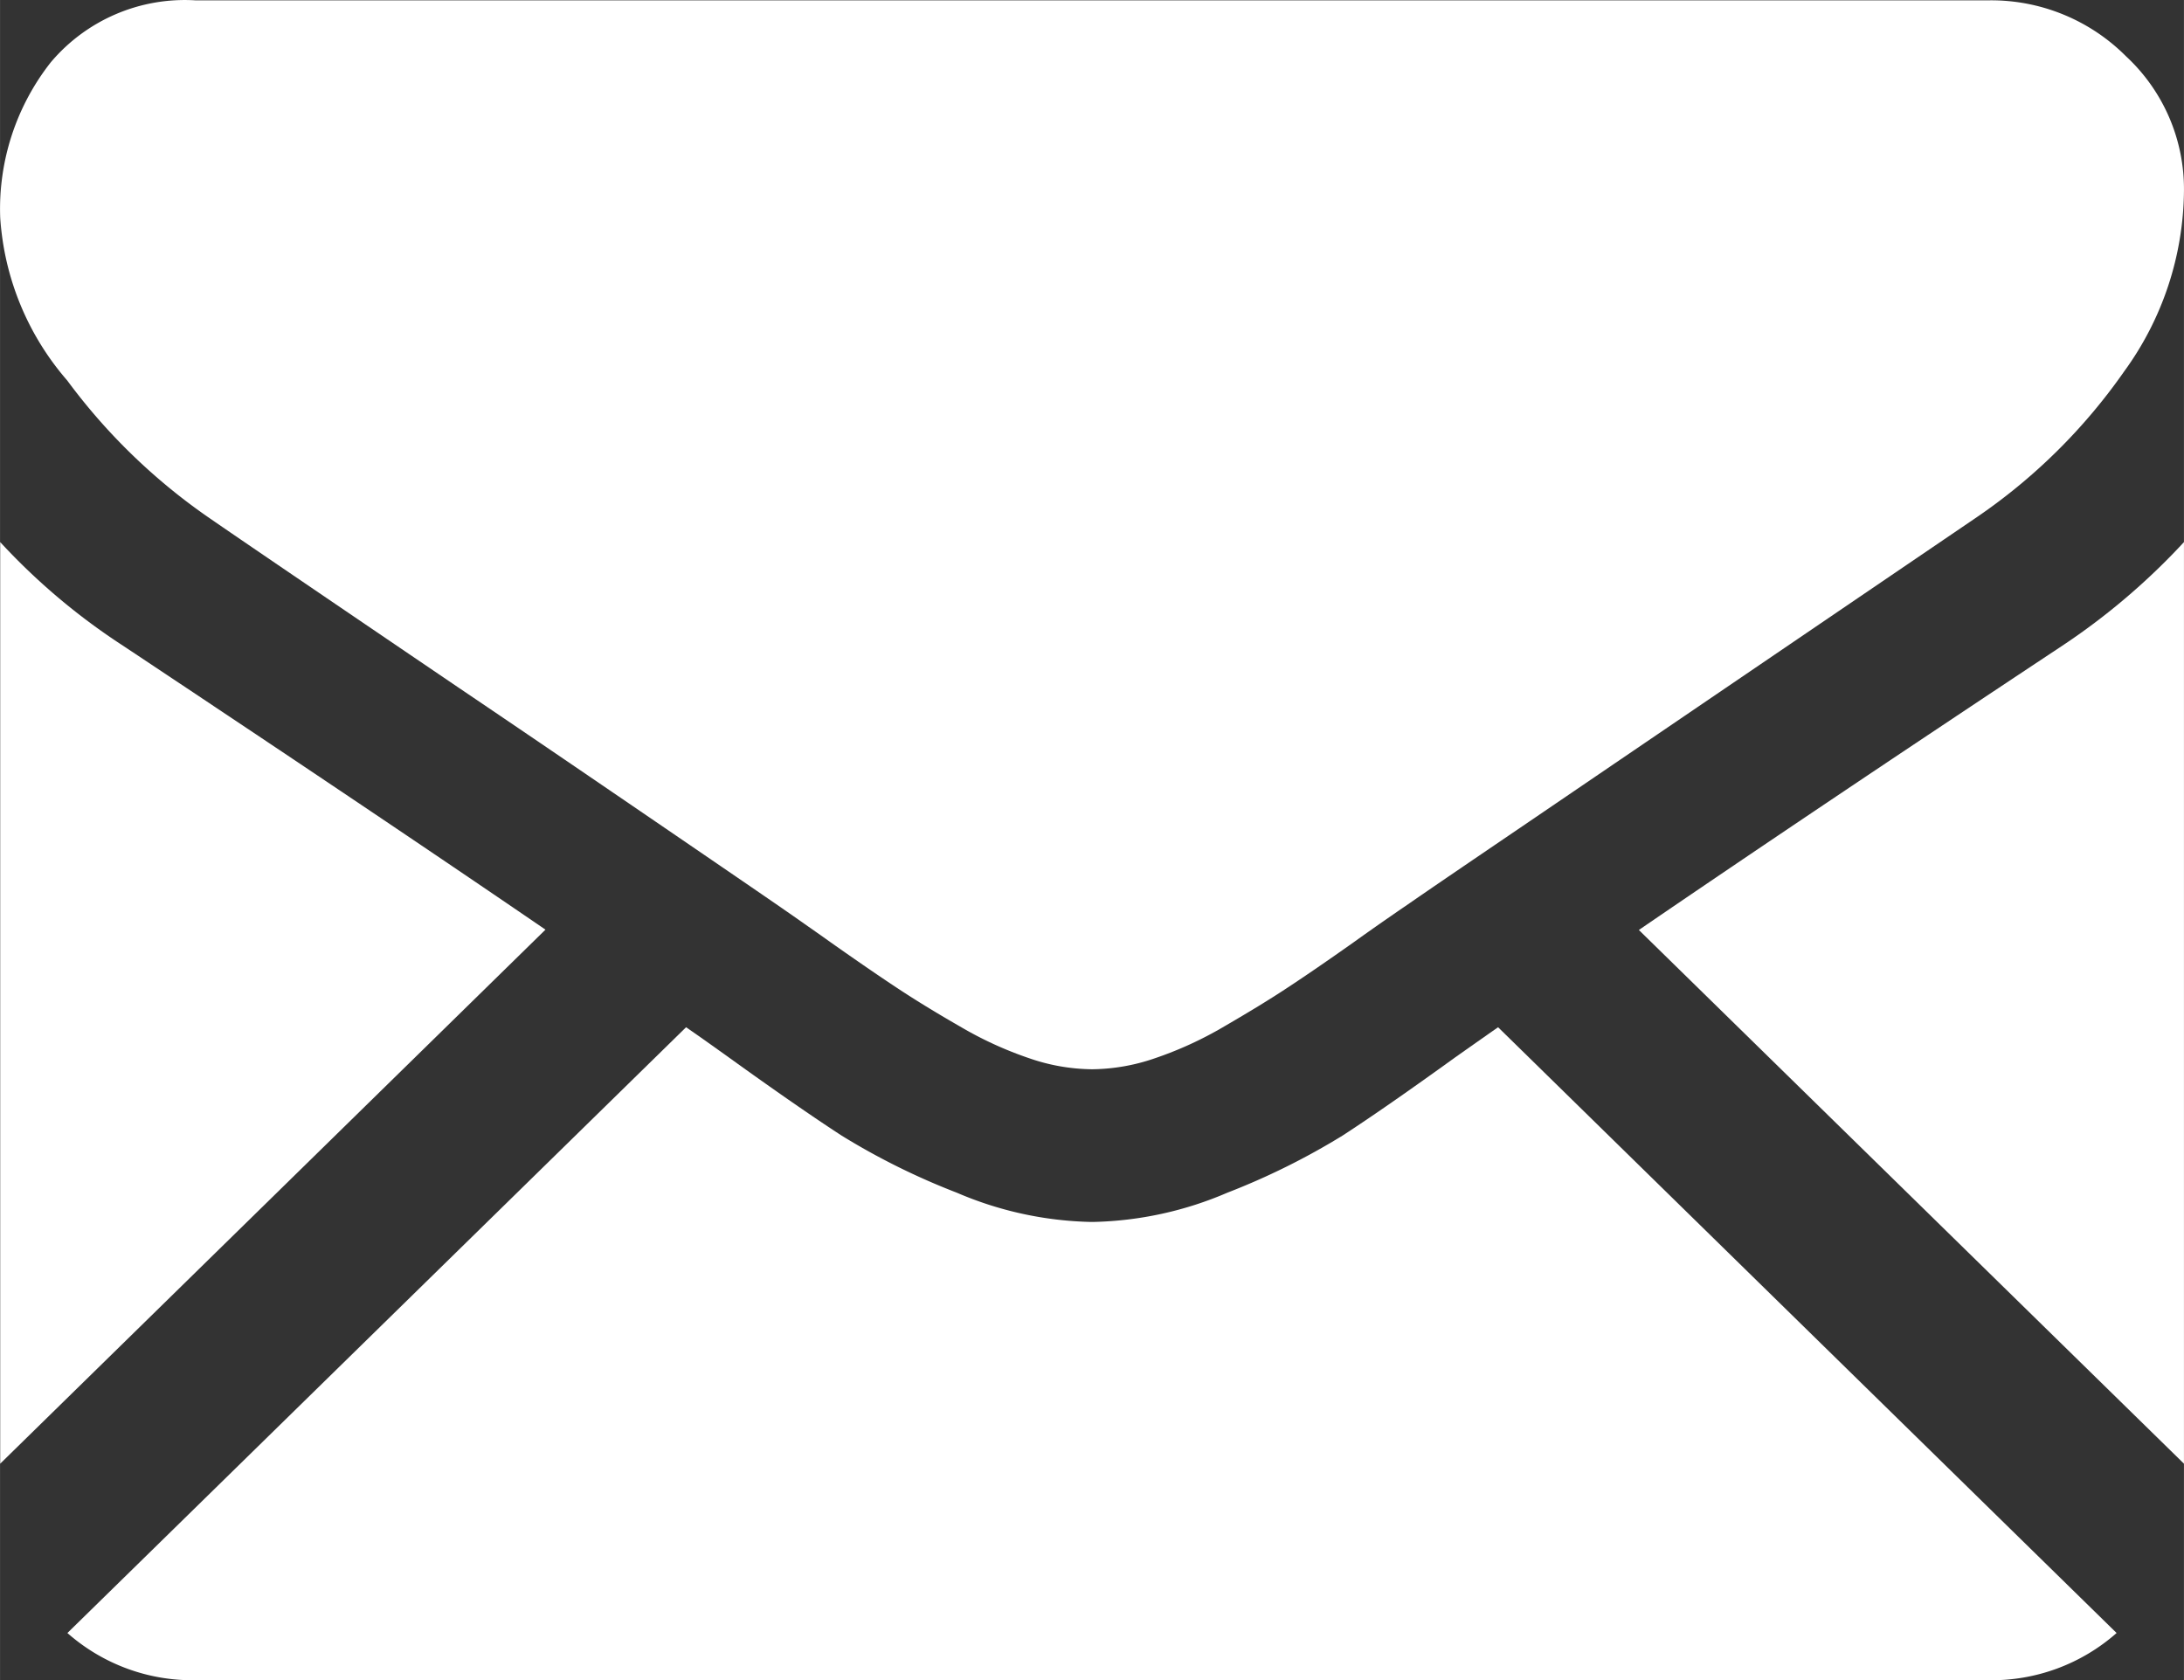 <svg id="Слой_1" data-name="Слой 1" xmlns="http://www.w3.org/2000/svg" width="4.586mm" height="3.528mm" viewBox="0 0 13.001 10.002"><rect x="0" y="0" width="13.001" height="10.002" fill="#333333" stroke="none"/><defs><style>.cls-1{fill:#fff;}</style></defs><title>mail_white</title><path class="cls-1" d="M11.839,10a1.124,1.124,0,0,0,.76-0.281L8.917,6.113c-0.089.062-.174,0.122-0.255,0.179Q8.248,6.591,7.991,6.758a4.219,4.219,0,0,1-.686.34,2.132,2.132,0,0,1-.798.174H6.493a2.132,2.132,0,0,1-.798-0.174A4.16,4.16,0,0,1,5.009,6.758Q4.752,6.591,4.338,6.293c-0.077-.055-0.162-0.116-0.255-0.18L0.4,9.719A1.125,1.125,0,0,0,1.161,10H11.839Z" transform="translate(0.001 0.002)"/><path class="cls-1" d="M0.733,3.843A3.839,3.839,0,0,1,0,3.225V8.711L3.246,5.532Q2.272,4.866.733,3.843h0Z" transform="translate(0.001 0.002)"/><path class="cls-1" d="M12.274,3.843q-1.482.982-2.519,1.691L13,8.711V3.225a3.996,3.996,0,0,1-.726.618h0Z" transform="translate(0.001 0.002)"/><path class="cls-1" d="M11.839,0H1.161A1.044,1.044,0,0,0,.301.369,1.411,1.411,0,0,0,0,1.293a1.64,1.64,0,0,0,.399.97,3.57,3.57,0,0,0,.848.82q0.246,0.17,1.487,1.012c0.447,0.302.835,0.567,1.169,0.795,0.284,0.194.53,0.362,0.732,0.501,0.023,0.016.059,0.041,0.108,0.075,0.052,0.037.119,0.083,0.2,0.141Q5.18,5.774,5.336,5.877C5.44,5.946,5.565,6.023,5.713,6.108a2.204,2.204,0,0,0,.417.191,1.169,1.169,0,0,0,.363.064H6.507a1.173,1.173,0,0,0,.363-0.064A2.204,2.204,0,0,0,7.287,6.108c0.148-.086.273-0.162,0.377-0.231q0.157-.103.392-0.269c0.081-.058.148-0.105,0.2-0.141,0.049-.034.085-0.059,0.109-0.075C8.522,5.283,8.768,5.116,9.099,4.891q0.901-.613,2.66-1.809a3.416,3.416,0,0,0,.885-0.873A1.851,1.851,0,0,0,13,1.136a1.078,1.078,0,0,0-.345-0.803A1.133,1.133,0,0,0,11.839,0h0Z" transform="translate(0.001 0.002)"/></svg>